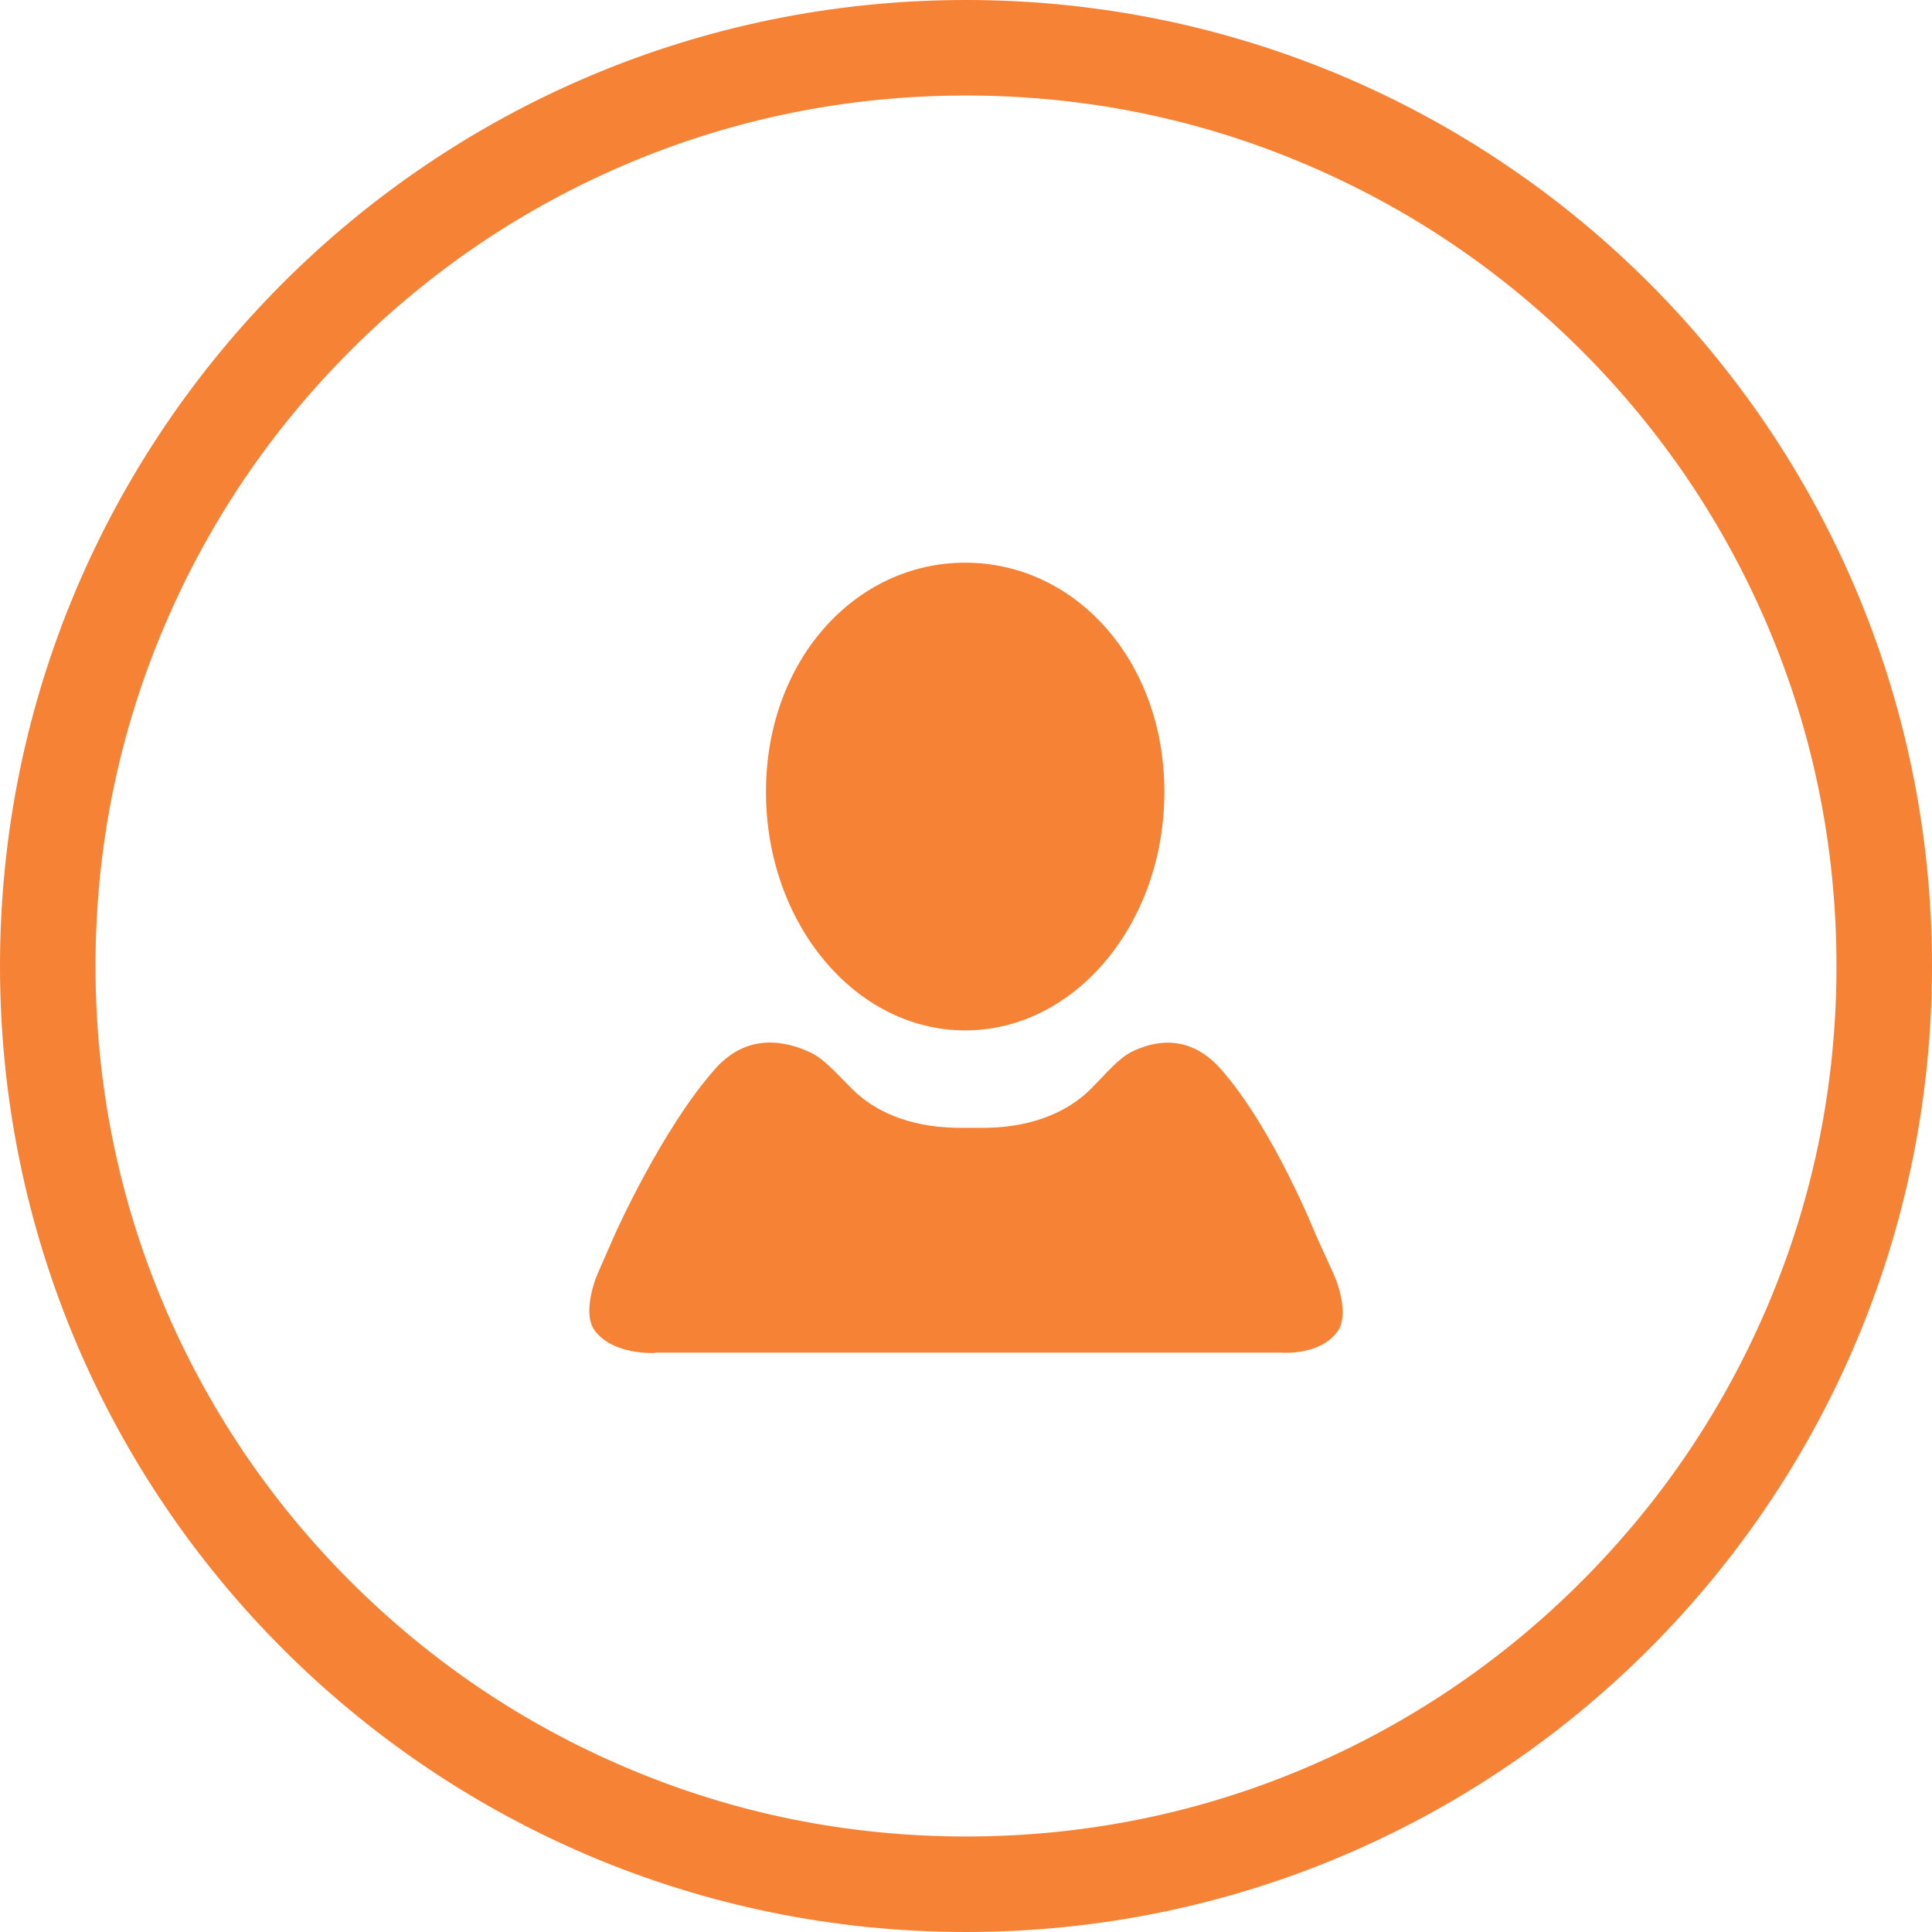 <?xml version="1.0" encoding="iso-8859-1"?>
<!-- Generator: Adobe Illustrator 18.1.0, SVG Export Plug-In . SVG Version: 6.00 Build 0)  -->
<svg version="1.1" id="&#x421;&#x43B;&#x43E;&#x439;_1"
	 xmlns="http://www.w3.org/2000/svg" xmlns:xlink="http://www.w3.org/1999/xlink" x="0px" y="0px" viewBox="0 0 708 708"
	 enable-background="new 0 0 708 708" xml:space="preserve">
<g>
	<path fill="#F68235" d="M354,35c43.1,0,84.9,8.4,124.2,25.1c38,16.1,72.1,39.1,101.4,68.4c29.3,29.3,52.3,63.4,68.4,101.4
		C664.6,269.1,673,310.9,673,354s-8.4,84.9-25.1,124.2c-16.1,38-39.1,72.1-68.4,101.4c-29.3,29.3-63.4,52.3-101.4,68.4
		C438.9,664.6,397.1,673,354,673s-84.9-8.4-124.2-25.1c-38-16.1-72.1-39.1-101.4-68.4c-29.3-29.3-52.3-63.4-68.4-101.4
		C43.4,438.9,35,397.1,35,354s8.4-84.9,25.1-124.2c16.1-38,39.1-72.1,68.4-101.4c29.3-29.3,63.4-52.3,101.4-68.4
		C269.1,43.4,310.9,35,354,35 M354,0C158.5,0,0,158.5,0,354s158.5,354,354,354s354-158.5,354-354S549.5,0,354,0L354,0z"/>
</g>
<path fill="#F68235" d="M353.7,377.6c-40.3,0-73-39.2-73-87.4s32.7-84,73-84c40.3,0,73,35.8,73,84S394,377.6,353.7,377.6
	L353.7,377.6z M240.1,495.8c0,0-15.5,1-22.3-8.4c-3.7-5.1-1.1-15.4,1.4-21.1l6.2-14.1c0,0,17-38.2,36.5-60.3
	c11.9-13.6,26.1-10.5,35.3-6.1c5.7,2.7,12,10.6,16.7,14.8c6.4,5.8,17.8,12.3,36.4,12.7h11.4c18.6-0.4,29.9-6.9,36.4-12.7
	c4.7-4.2,10.9-12.3,16.5-15.1c8.4-4.2,21.3-6.8,32.9,6.4c19.4,22.1,34.8,60.9,34.8,60.9l6.3,13.8c2.6,5.7,5.3,15.9,1.7,21.1
	c-6.4,9.2-20.7,8-20.7,8H240.1z M240.1,495.8"/>
</svg>
